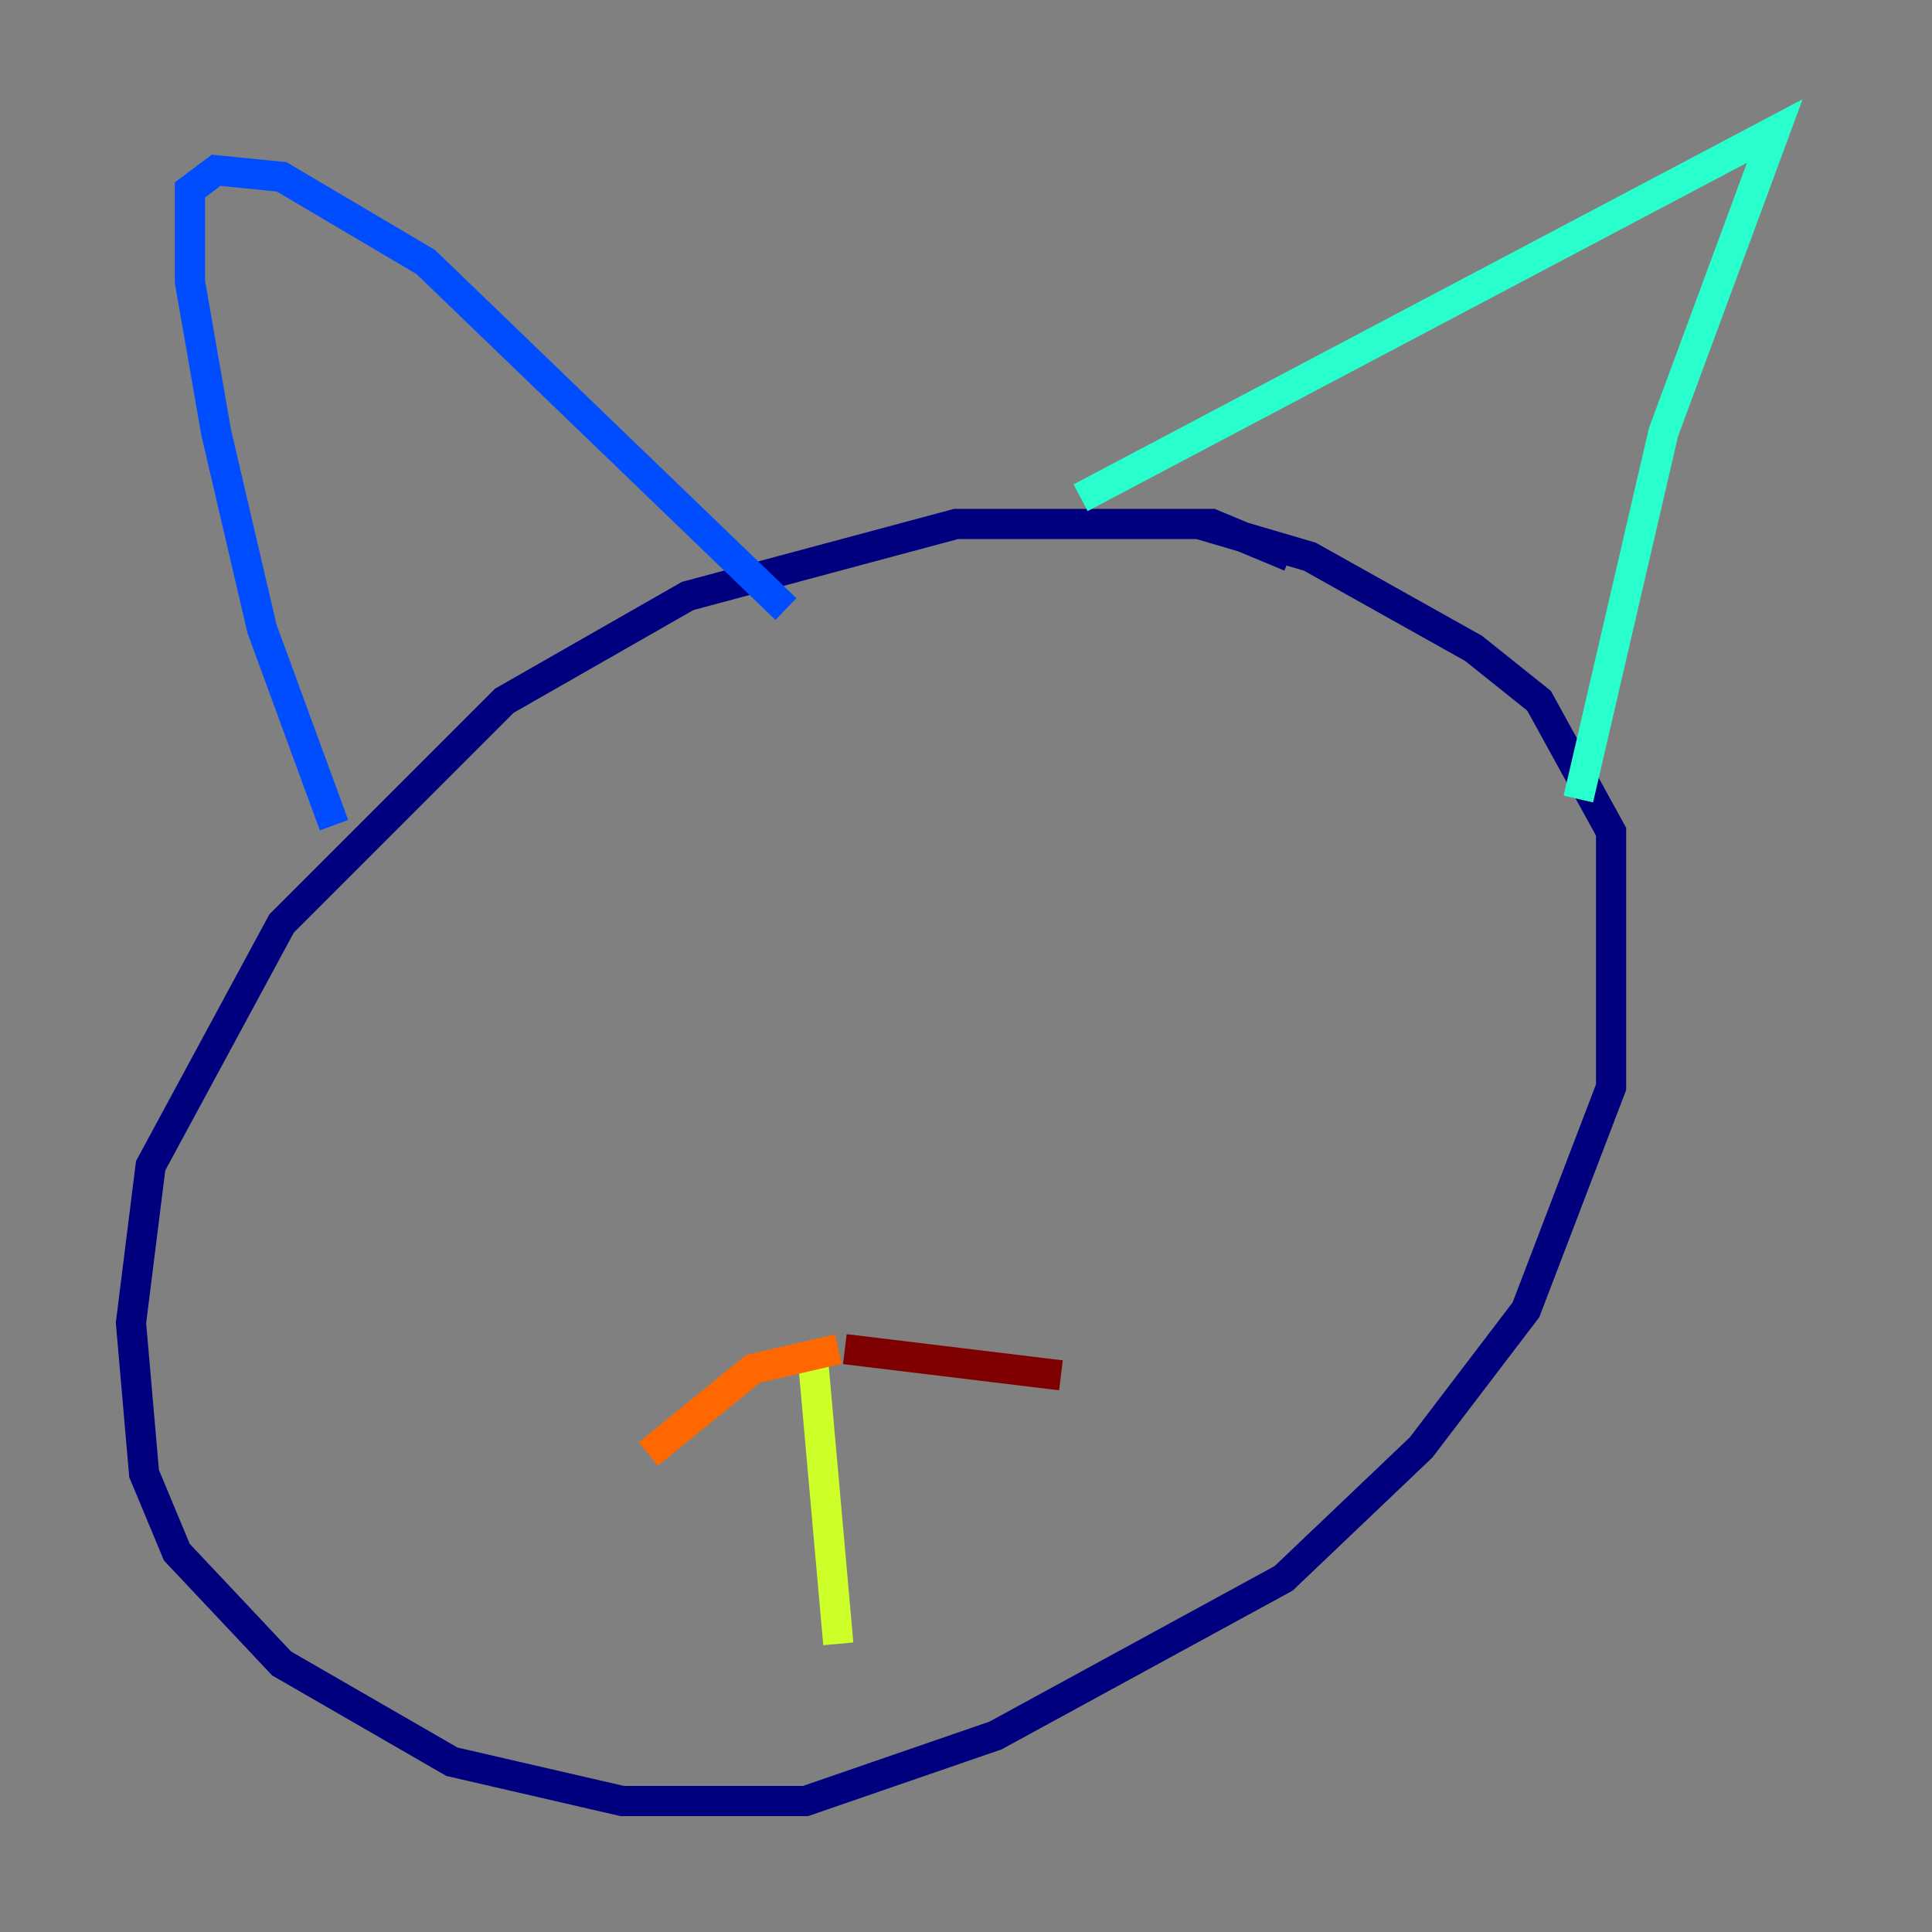 <?xml version="1.0" encoding="utf-8" ?>
<svg baseProfile="tiny" height="128" version="1.2" viewBox="0,0,128,128" width="128" xmlns="http://www.w3.org/2000/svg" xmlns:ev="http://www.w3.org/2001/xml-events" xmlns:xlink="http://www.w3.org/1999/xlink"><rect x="0" y="0" width="128" height="128" fill="#808080" stroke="none"/><defs /><polyline fill="none" points="85.478,36.881 80.271,34.712 63.349,34.712 45.559,39.485 33.41,46.427 18.658,61.18 9.98,77.234 8.678,87.647 9.546,97.627 11.715,102.834 18.658,110.21 29.939,116.719 41.22,119.322 53.37,119.322 65.953,114.983 85.044,104.57 94.156,95.891 101.098,86.78 106.739,72.027 106.739,55.105 101.966,46.427 97.627,42.956 86.78,36.881 79.403,34.712" stroke="#00007f" stroke-width="2" /><polyline fill="none" points="22.129,54.671 17.356,41.654 14.319,28.637 12.583,18.658 12.583,12.583 14.319,11.281 18.658,11.715 28.203,17.356 52.068,40.352" stroke="#004cff" stroke-width="2" /><polyline fill="none" points="71.593,32.976 117.586,8.678 110.21,28.637 104.57,52.936" stroke="#29ffcd" stroke-width="2" /><polyline fill="none" points="53.803,89.383 55.539,108.909" stroke="#cdff29" stroke-width="2" /><polyline fill="none" points="55.539,89.383 49.898,90.685 42.956,96.325" stroke="#ff6700" stroke-width="2" /><polyline fill="none" points="55.973,89.383 70.291,91.119" stroke="#7f0000" stroke-width="2" /></svg>